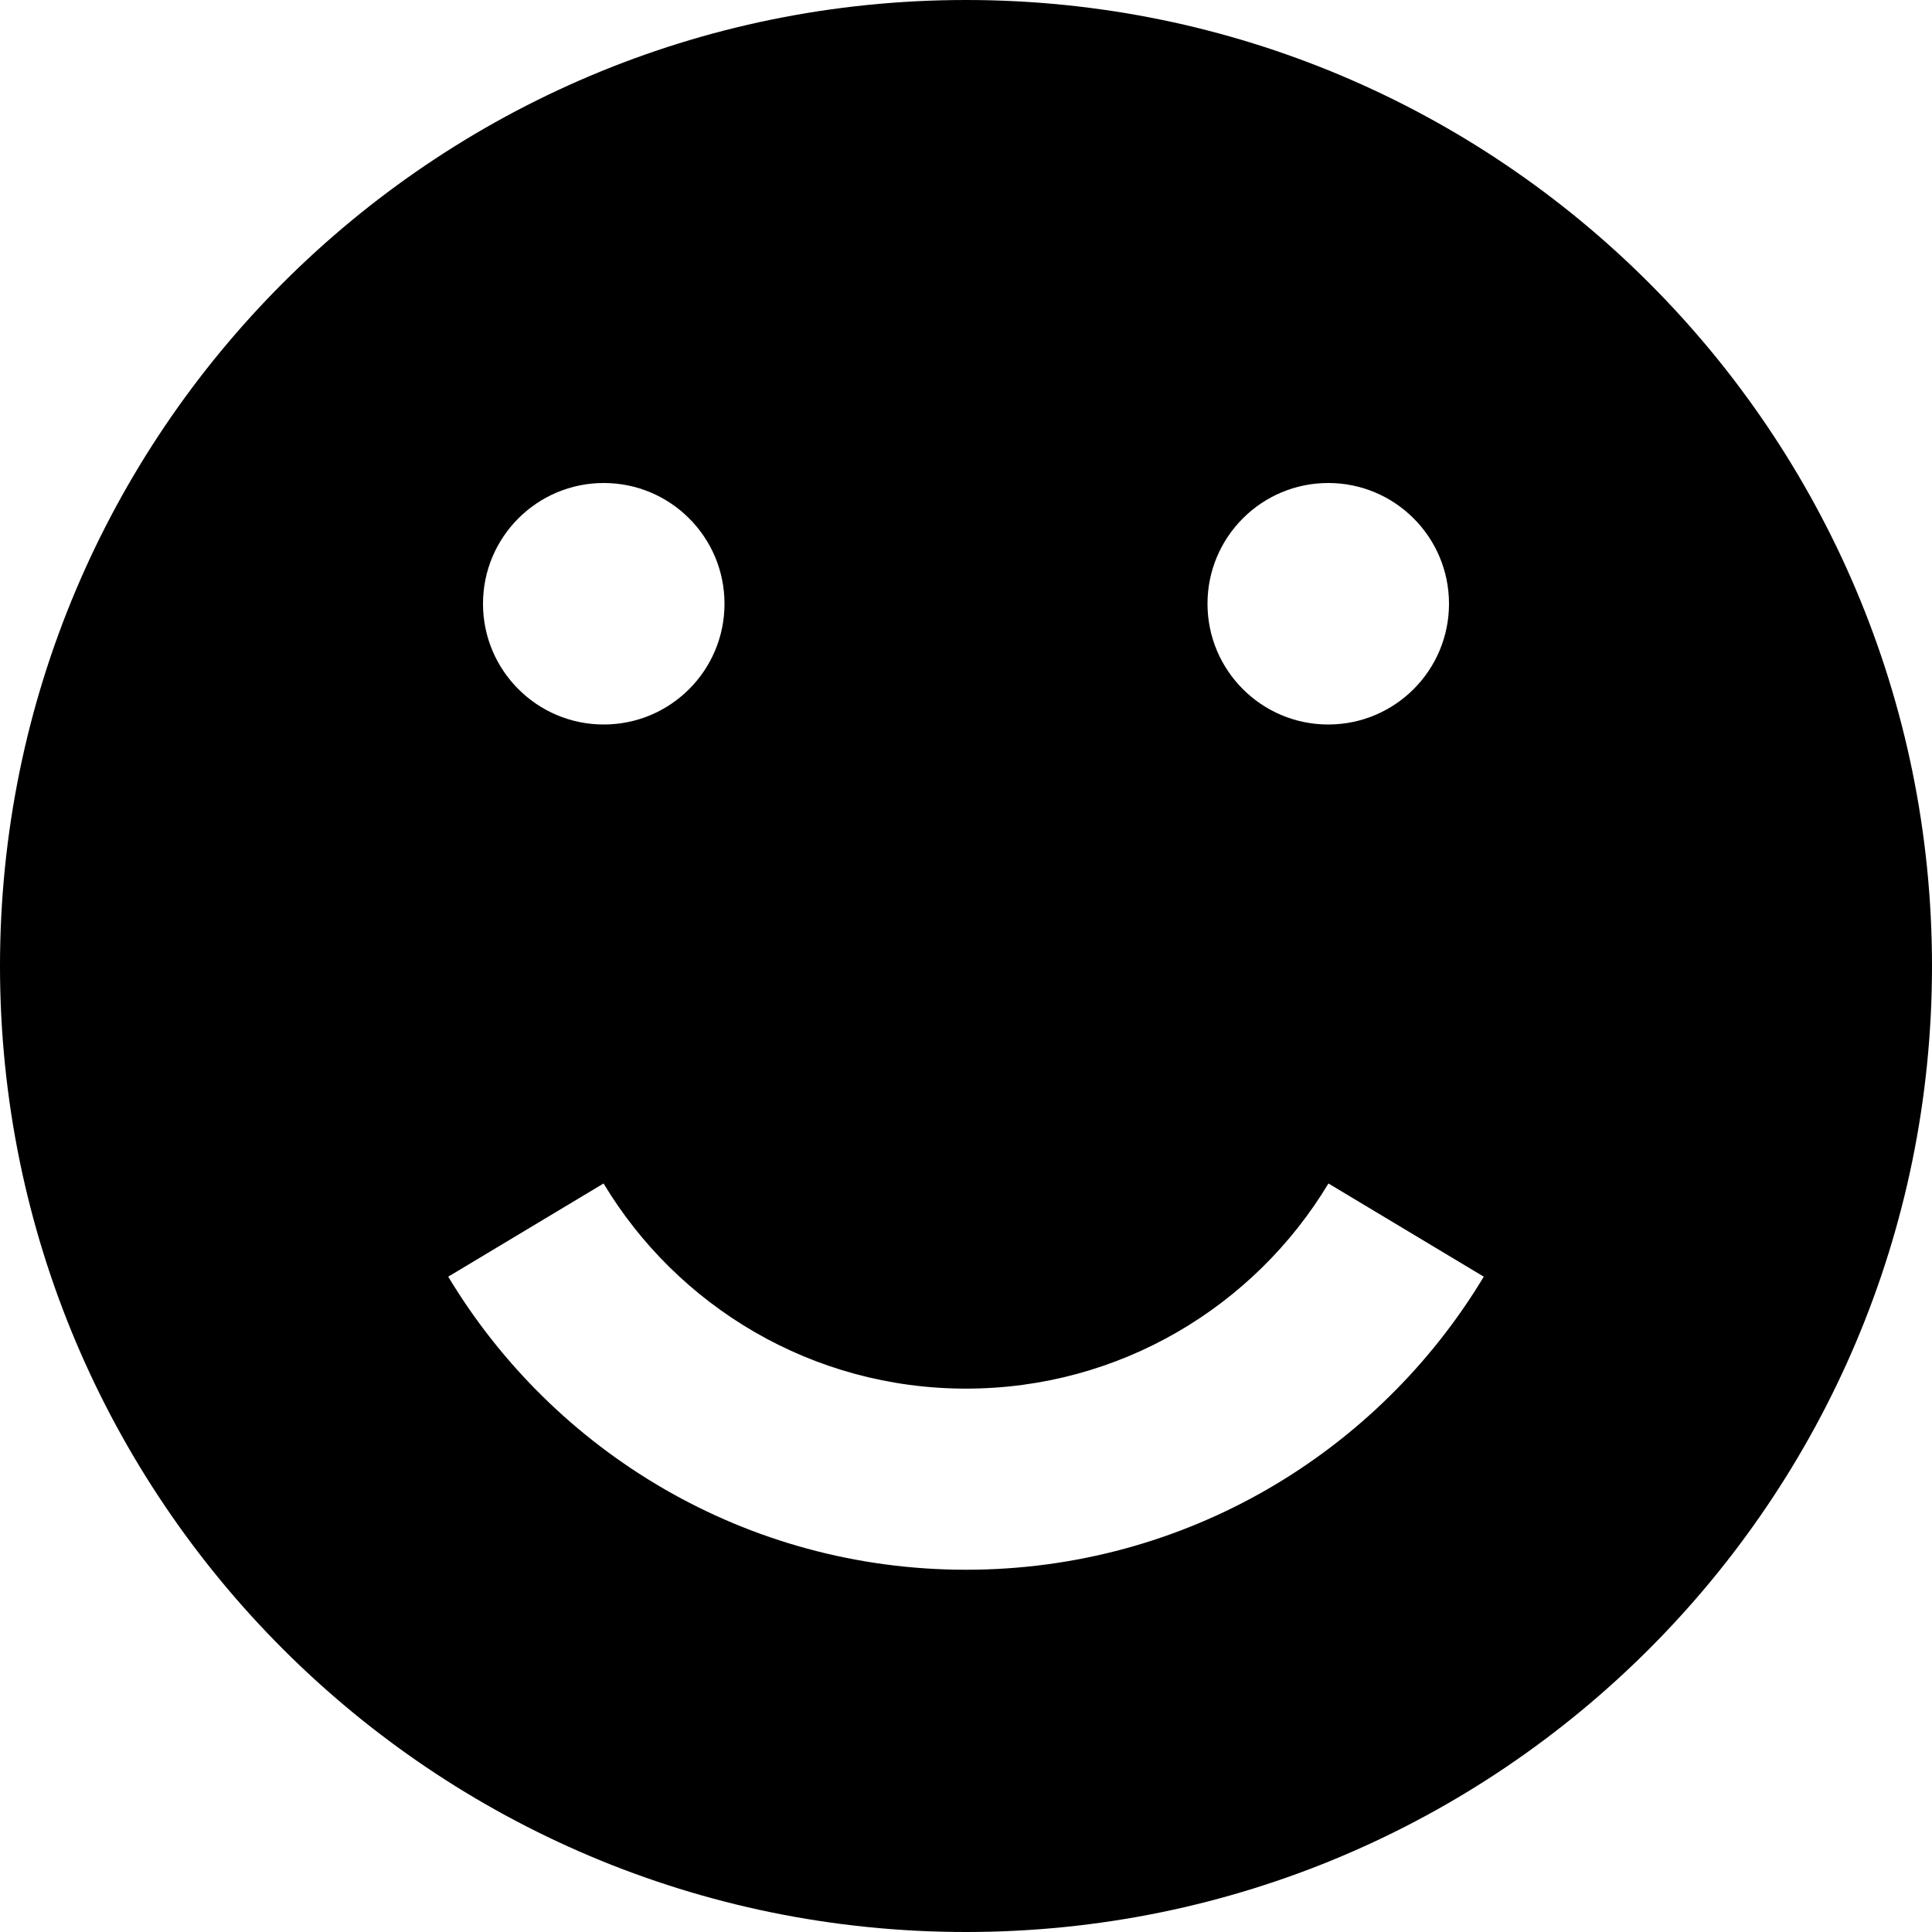 <?xml version="1.0" encoding="utf-8"?>
<!-- Generated by IcoMoon.io -->
<!DOCTYPE svg PUBLIC "-//W3C//DTD SVG 1.1//EN" "http://www.w3.org/Graphics/SVG/1.1/DTD/svg11.dtd">
<svg version="1.1" xmlns="http://www.w3.org/2000/svg" xmlns:xlink="http://www.w3.org/1999/xlink" width="80" height="80" viewBox="0 0 80 80">
<path d="M40 0c-22.091 0-40 17.909-40 40s17.909 40 40 40 40-17.909 40-40-17.909-40-40-40zM55 20c2.761 0 5 2.239 5 5s-2.239 5-5 5-5-2.239-5-5 2.239-5 5-5zM25 20c2.761 0 5 2.239 5 5s-2.239 5-5 5-5-2.239-5-5 2.239-5 5-5zM40 65c-9.102 0-17.067-4.865-21.44-12.136l6.432-3.859c3.060 5.090 8.636 8.495 15.008 8.495s11.947-3.406 15.008-8.495l6.432 3.859c-4.372 7.271-12.337 12.136-21.44 12.136z"></path>
</svg>
